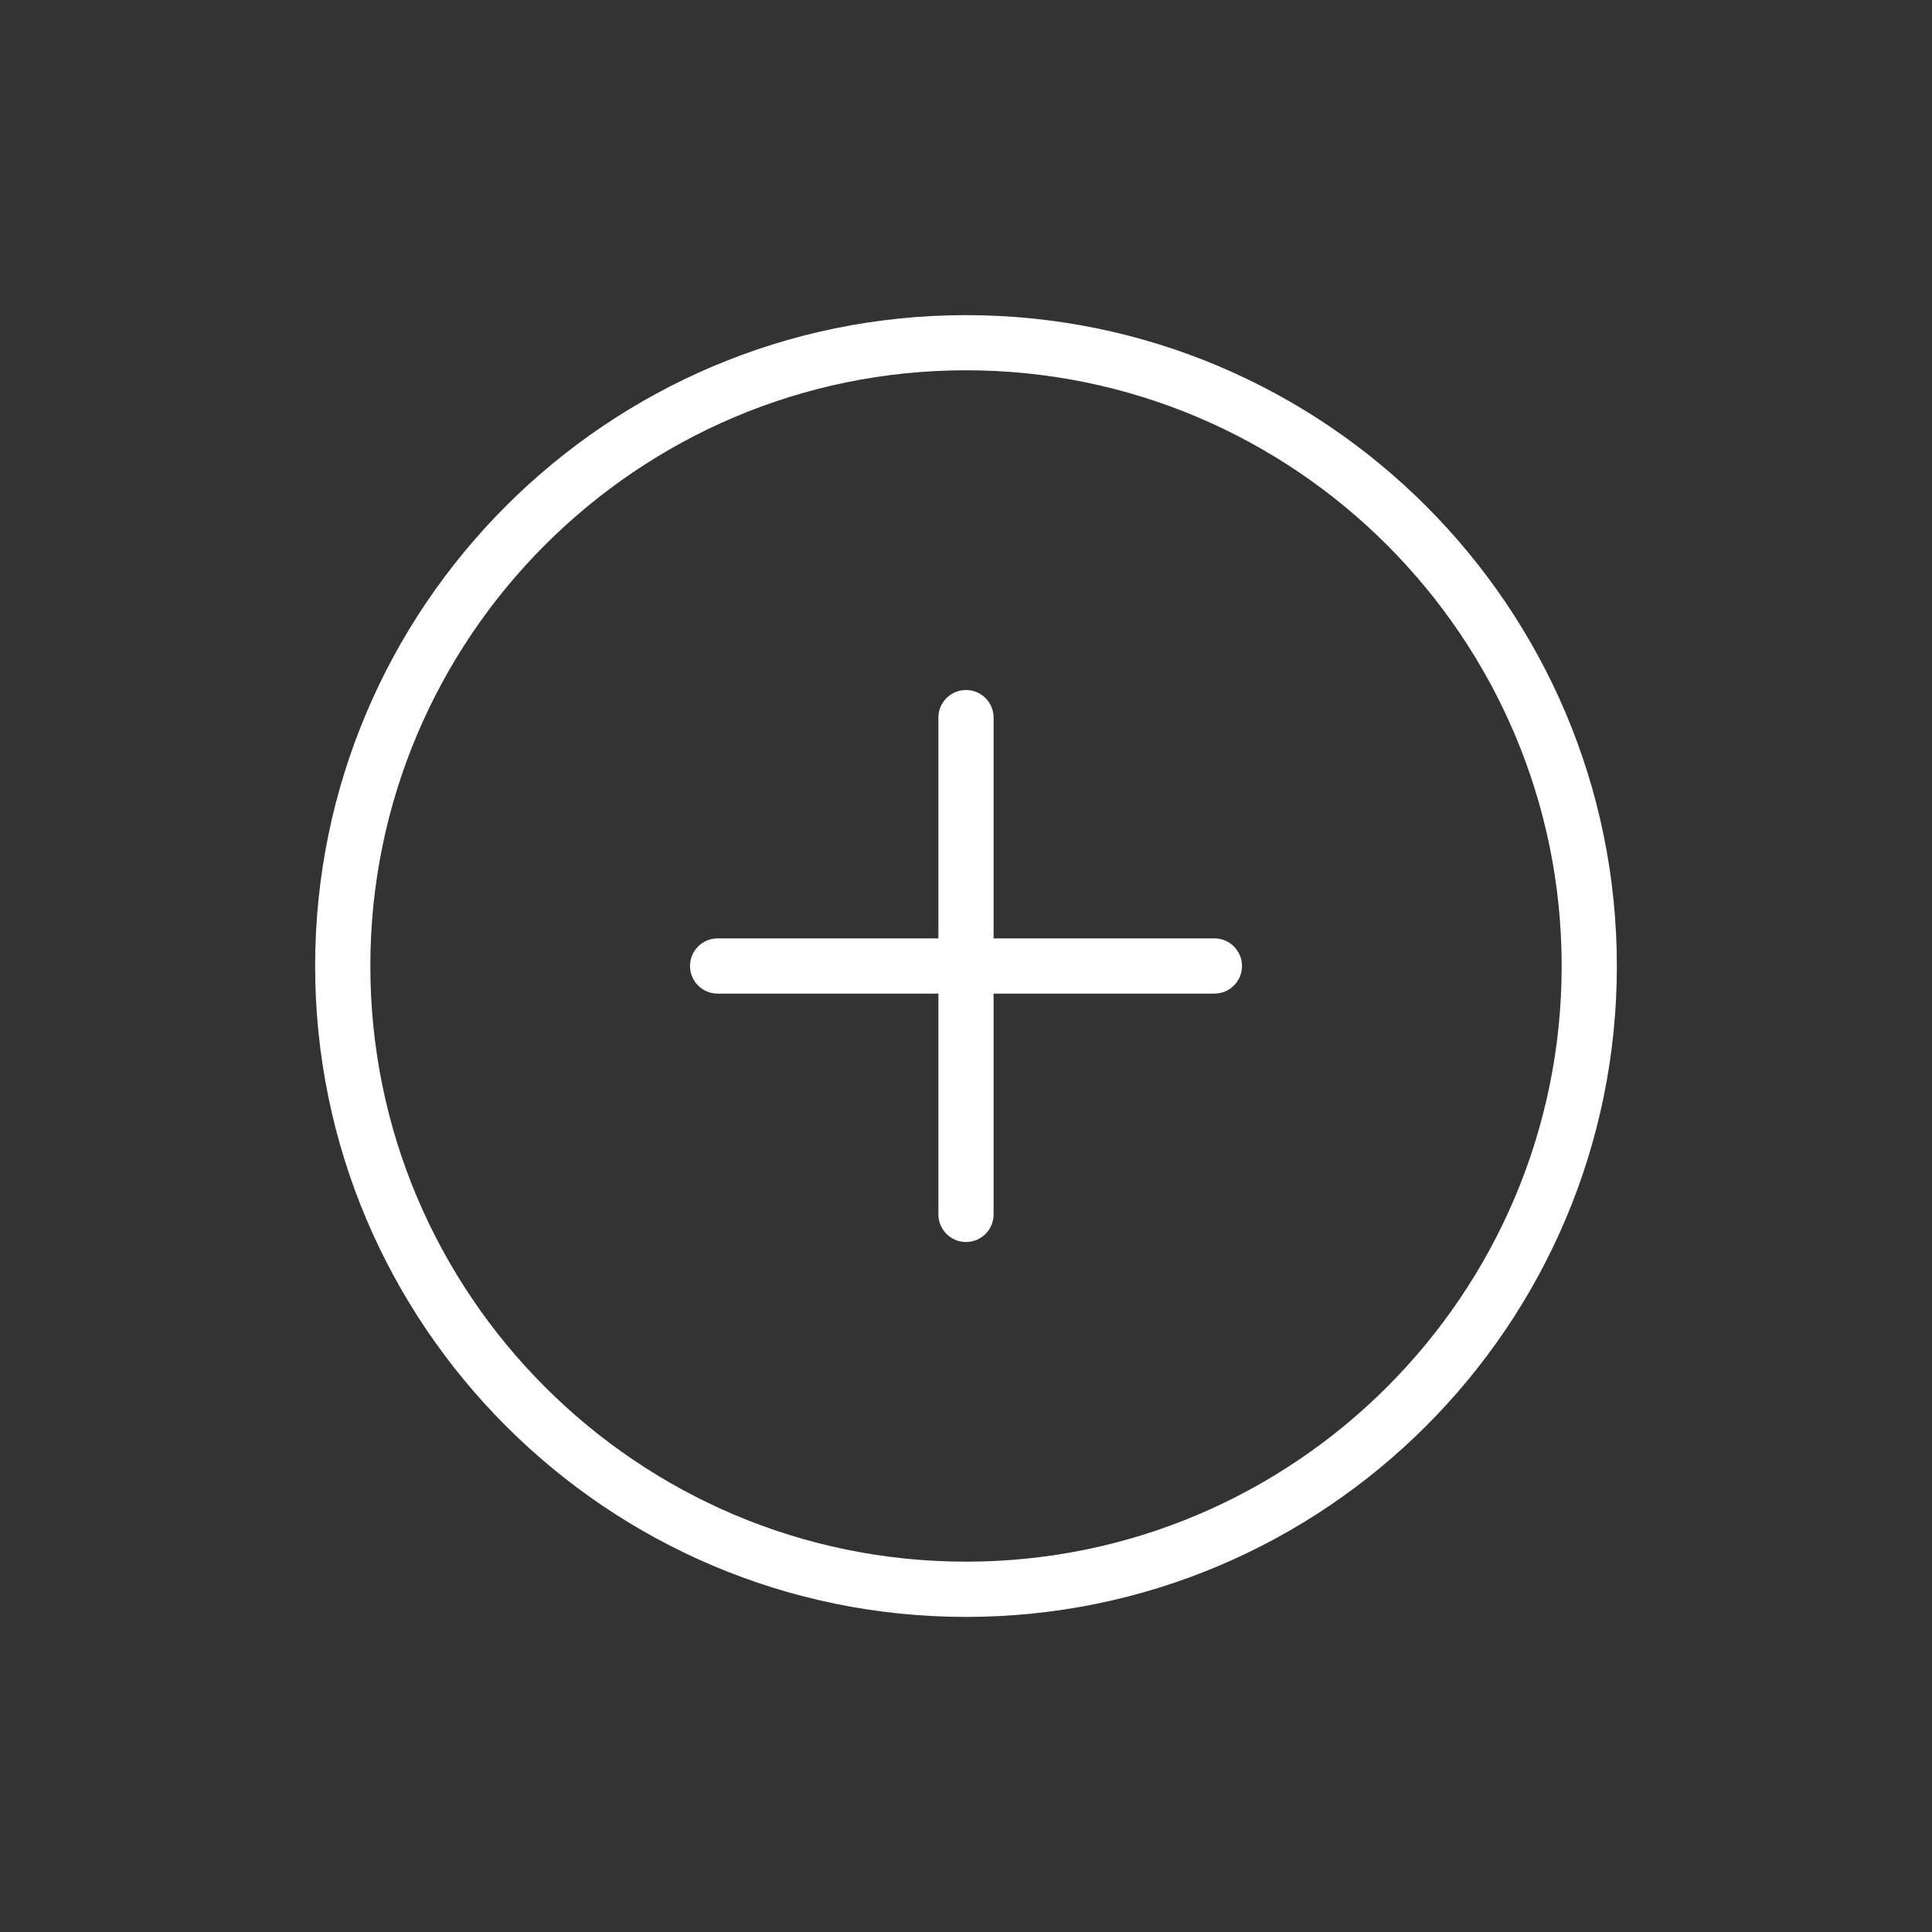 <svg xmlns="http://www.w3.org/2000/svg" xmlns:xlink="http://www.w3.org/1999/xlink" version="1.1" x="0px" y="0px" viewBox="0 0 35 35" enable-background="new 0 0 35 35" xml:space="preserve"><rect x="0" y="0" width="35" height="35" fill="#333333" stroke="none"/><g><g><path fill="#fff" d="M17.5,29.292c-6.502,0-11.791-5.29-11.791-11.791c0-6.502,5.289-11.792,11.791-11.792s11.791,5.29,11.791,11.792    C29.291,24.002,24.002,29.292,17.5,29.292z M17.5,6.708c-5.95,0-10.791,4.841-10.791,10.792c0,5.95,4.841,10.791,10.791,10.791    S28.291,23.451,28.291,17.5C28.291,11.55,23.45,6.708,17.5,6.708z"/></g><g><path fill="#fff" d="M17.5,22.5c-0.276,0-0.5-0.224-0.5-0.5v-9c0-0.276,0.224-0.5,0.5-0.5S18,12.724,18,13v9C18,22.276,17.776,22.5,17.5,22.5z    "/></g><g><path fill="#fff" d="M22,18h-9c-0.276,0-0.5-0.224-0.5-0.5S12.724,17,13,17h9c0.276,0,0.5,0.224,0.5,0.5S22.276,18,22,18z"/></g></g></svg>